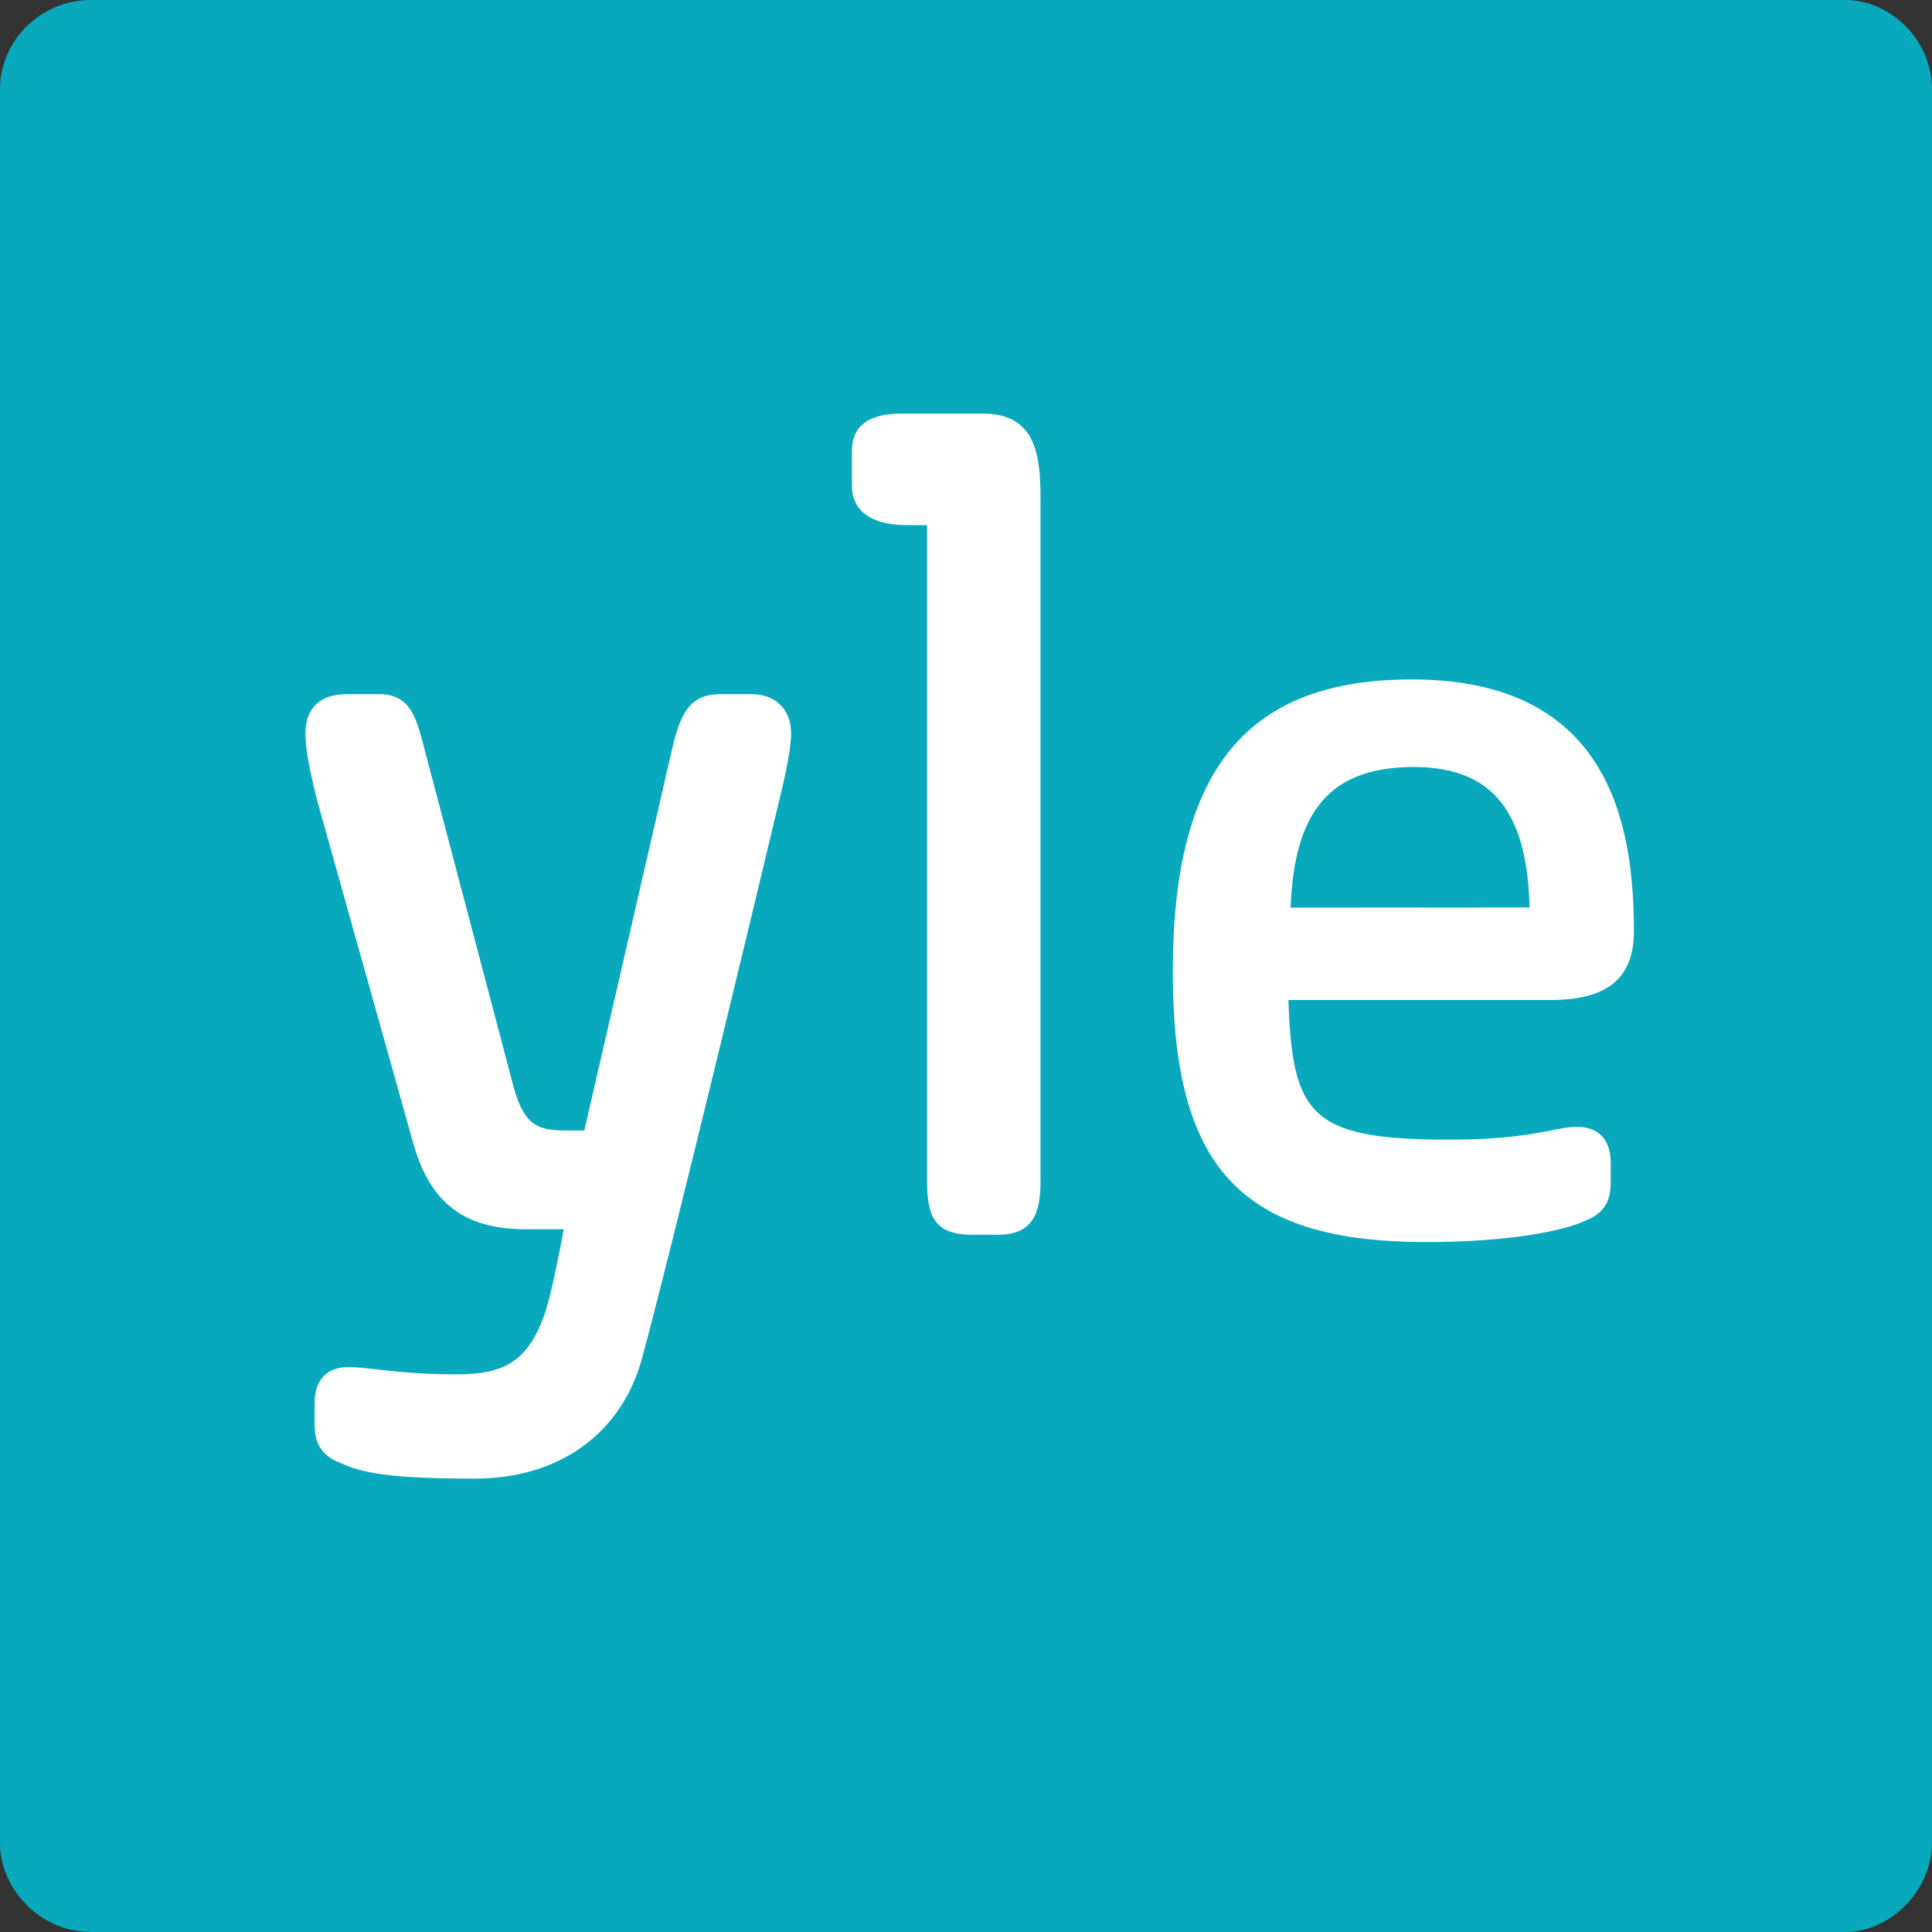 <svg version="1.1" viewBox="0 0 48 48" xml:space="preserve" xmlns="http://www.w3.org/2000/svg"><rect x="0" y="0" width="48" height="48" fill="#333333" stroke="none"/><defs><clipPath id="a"><path d="m0 0h400.01v400h-400.01z"/></clipPath></defs><g transform="matrix(.12 0 0 -.12 -0 48)"><g clip-path="url(#a)"><g transform="translate(400 381.45)"><path d="m0 0v-362.89c0-9.908-8.565-18.563-17.966-18.563h-363.26c-10.207 0-18.78 8.655-18.78 18.563v362.89c0 10.299 8.573 18.55 18.78 18.55h363.26c9.401 0 17.966-8.251 17.966-18.55" fill="#08a9bd"/></g><g transform="translate(163.79 248.15)"><path d="m0 0c0 4.941-3.205 8.127-8.141 8.127h-6.445c-5.585 0-8.094-2.781-9.983-11.078l-18.241-79.257h-4.061c-6.151 0-8.725 1.547-10.904 10.227l-18.223 69.094-0.202 0.756c-1.391 5.281-2.704 10.258-8.997 10.258h-6.828c-5.497 0-8.522-2.882-8.522-8.127 0-3.189 0.866-7.933 2.725-14.981l19.366-69.069c3.472-13.034 10.544-18.605 23.629-18.605h7.767c-0.82-4.336-2.574-13.269-3.669-16.662-3.551-11.056-9.053-13.377-18.528-13.377-7.823 0-12.956 0.604-16.704 1.041-2.252 0.258-4.047 0.473-5.696 0.473-4.451 0-6.994-2.688-6.994-7.375v-4.553c0-5.206 2.675-6.801 5.379-7.951 4.612-2.092 10.405-3.224 27.81-3.224 17.458 0 30.415 9.356 34.641 25.057 7.671 28.482 28.27 114.98 28.473 115.82 0 0 2.348 9.15 2.348 13.408" fill="#fff"/></g><g transform="translate(215.43 296.74)"><path d="m0 0c0 8.929-0.92 17.629-11.939 17.629h-16.317c-2.946 0-10.793 0-10.793-7.753v-7.22c0-3.037 1.501-8.125 11.543-8.125h4.015v-135.74c0-7.249 1.478-11.17 9.268-11.17h5.317c7.391 0 8.906 4.462 8.906 11.17z" fill="#fff"/></g><g transform="translate(316.69 212.12)"><path d="m0 0-49.486-0.041c0.746 20.386 8.501 29.11 25.53 29.121 16.774 4e-3 23.459-9.922 23.956-29.08m21.594-4.923c0 22.171-5.097 52.134-45.959 52.134-34.241 0-49.51-18.675-49.51-60.528 0-40.793 14.246-55.958 52.549-55.958 17.091 0 28.315 2.339 32.694 4.345 2.748 1.166 5.423 2.734 5.423 7.974v4.162c0 4.697-2.545 7.377-6.992 7.377-1.561 0-3.155-0.314-5.167-0.709-3.935-0.774-9.876-1.948-21.409-1.948-28.741 0-32.336 5.186-33.16 28.911h54.285c13.079 0 17.246 5.689 17.246 14.24" fill="#fff"/></g></g></g></svg>

